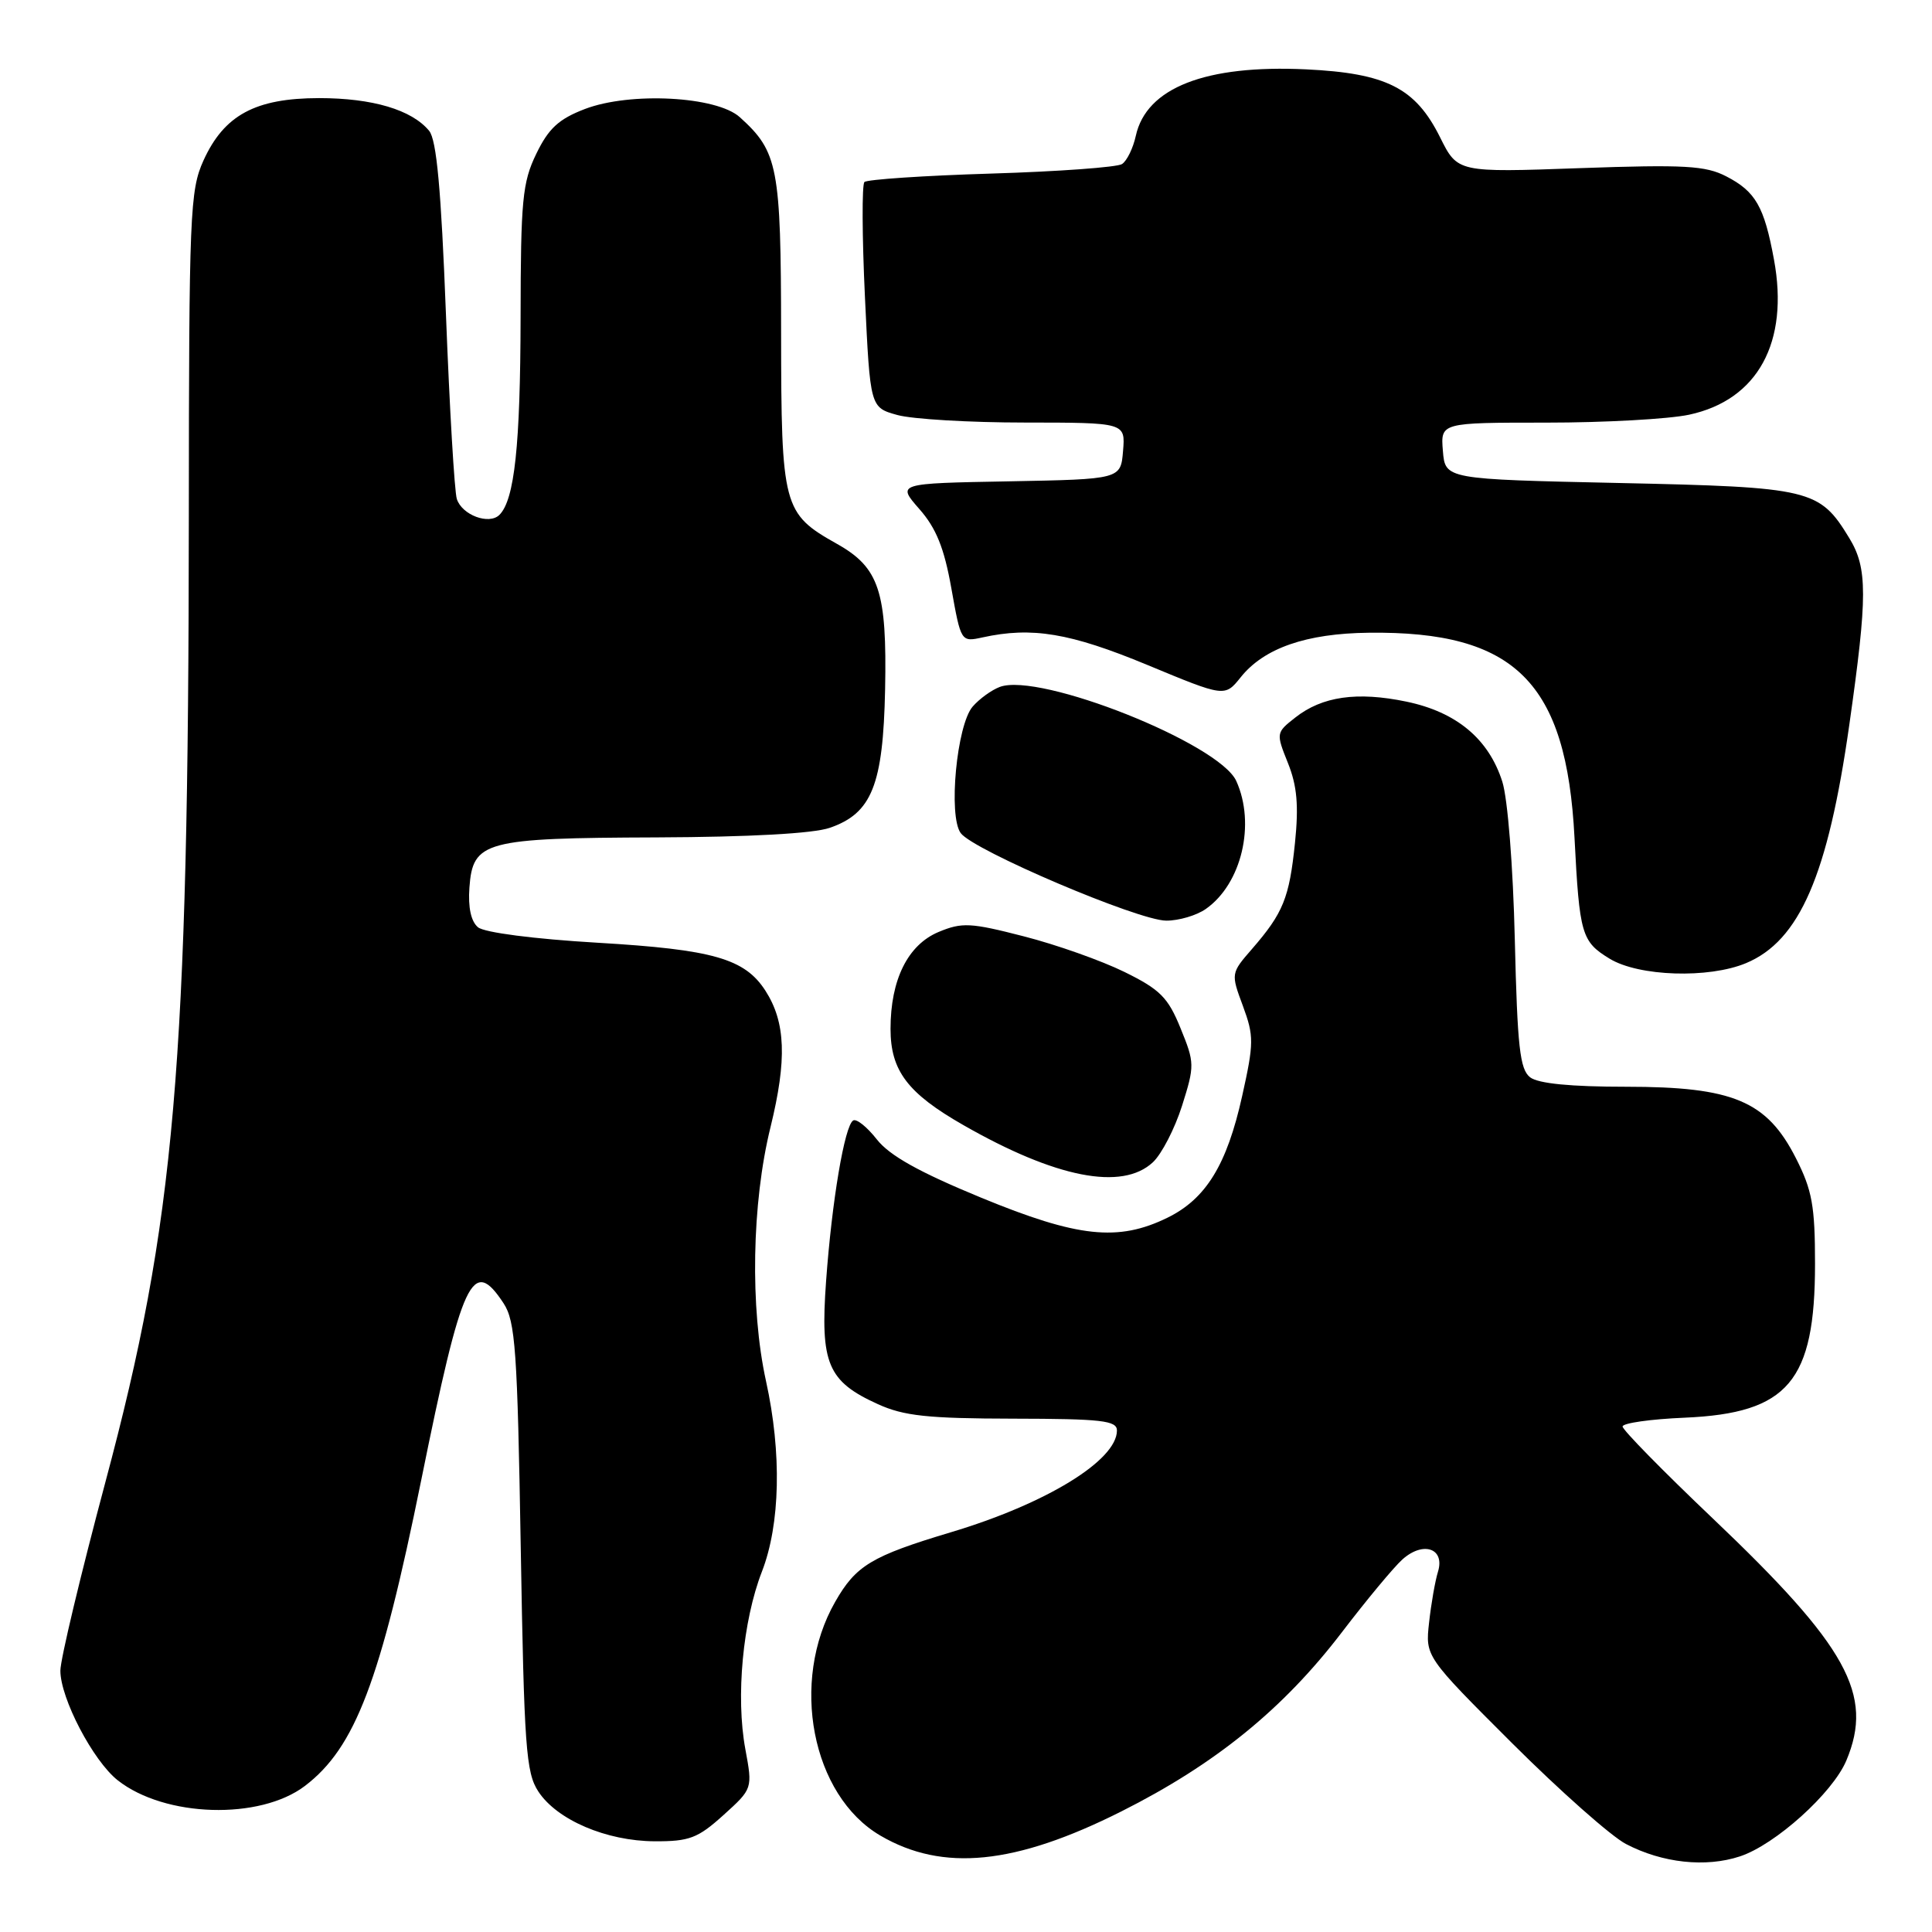 <?xml version="1.0" encoding="UTF-8" standalone="no"?>
<!DOCTYPE svg PUBLIC "-//W3C//DTD SVG 1.1//EN" "http://www.w3.org/Graphics/SVG/1.1/DTD/svg11.dtd" >
<svg xmlns="http://www.w3.org/2000/svg" xmlns:xlink="http://www.w3.org/1999/xlink" version="1.1" viewBox="0 0 256 256">
 <g >
 <path fill="currentColor"
d=" M 148.59 240.02 C 161.04 233.76 170.04 226.45 177.80 216.29 C 181.07 212.01 184.68 207.66 185.83 206.63 C 188.59 204.16 191.49 205.17 190.54 208.26 C 190.16 209.49 189.63 212.53 189.36 215.00 C 188.86 219.50 188.86 219.50 200.38 231.00 C 206.72 237.32 213.50 243.33 215.45 244.34 C 220.27 246.86 226.01 247.48 230.55 245.98 C 235.23 244.44 242.84 237.59 244.65 233.28 C 248.32 224.55 244.79 218.16 226.92 201.17 C 220.36 194.93 215.00 189.47 215.00 189.02 C 215.00 188.57 218.71 188.04 223.25 187.85 C 236.95 187.25 240.50 183.05 240.50 167.47 C 240.50 159.79 240.12 157.70 237.97 153.47 C 234.12 145.88 229.64 144.00 215.48 144.00 C 208.14 144.00 203.83 143.58 202.75 142.75 C 201.39 141.70 201.06 138.72 200.72 124.50 C 200.49 114.78 199.78 105.81 199.06 103.56 C 197.25 97.90 192.99 94.35 186.36 92.97 C 179.82 91.61 175.19 92.27 171.63 95.08 C 169.08 97.08 169.07 97.14 170.66 101.11 C 171.87 104.13 172.10 106.74 171.59 111.70 C 170.84 118.98 170.04 120.97 165.90 125.74 C 163.10 128.96 163.09 128.99 164.69 133.29 C 166.16 137.28 166.16 138.20 164.59 145.24 C 162.57 154.34 159.80 158.85 154.70 161.35 C 148.17 164.55 142.82 163.98 130.01 158.70 C 121.78 155.31 117.86 153.12 116.18 150.97 C 114.89 149.33 113.49 148.20 113.05 148.47 C 111.91 149.17 110.23 159.13 109.46 169.76 C 108.67 180.67 109.66 183.04 116.33 186.06 C 119.76 187.62 122.92 187.96 134.25 187.98 C 145.98 188.00 148.00 188.23 148.00 189.55 C 148.00 193.51 138.62 199.26 125.97 203.04 C 115.48 206.19 113.41 207.43 110.66 212.26 C 104.63 222.82 107.55 237.91 116.66 243.23 C 124.92 248.06 134.51 247.10 148.59 240.02 Z  M 95.86 240.51 C 99.73 237.01 99.73 237.01 98.76 231.76 C 97.48 224.84 98.42 214.78 100.96 208.24 C 103.39 201.97 103.60 192.53 101.50 183.00 C 99.37 173.31 99.61 159.42 102.10 149.34 C 104.29 140.41 104.11 135.45 101.42 131.27 C 98.68 127.02 94.48 125.82 79.22 124.92 C 70.72 124.42 64.19 123.57 63.34 122.87 C 62.41 122.10 62.01 120.24 62.20 117.61 C 62.65 111.45 64.18 111.04 87.00 110.96 C 99.33 110.91 107.77 110.45 109.95 109.69 C 115.52 107.77 117.02 104.02 117.28 91.36 C 117.54 78.37 116.50 75.21 110.91 72.07 C 103.74 68.04 103.52 67.22 103.50 44.06 C 103.48 22.10 103.10 20.11 98.03 15.53 C 94.96 12.75 83.52 12.15 77.51 14.44 C 74.04 15.77 72.69 17.01 71.06 20.38 C 69.22 24.17 69.00 26.53 68.98 42.07 C 68.95 59.02 68.18 66.22 66.18 68.22 C 64.81 69.59 61.21 68.25 60.53 66.11 C 60.22 65.13 59.57 54.12 59.09 41.64 C 58.45 25.07 57.85 18.52 56.86 17.33 C 54.55 14.54 49.35 13.00 42.28 13.00 C 33.84 13.01 29.70 15.24 26.96 21.27 C 25.17 25.23 25.04 28.26 25.02 68.50 C 24.98 141.37 23.21 161.84 13.97 196.37 C 10.69 208.64 8.00 219.89 8.00 221.37 C 8.00 225.04 12.34 233.33 15.60 235.90 C 21.85 240.82 34.43 241.19 40.41 236.64 C 47.07 231.56 50.41 222.78 55.82 196.10 C 61.25 169.30 62.60 166.41 66.73 172.70 C 68.29 175.09 68.56 178.89 69.00 205.00 C 69.45 231.47 69.69 234.89 71.33 237.38 C 73.80 241.15 80.34 243.95 86.75 243.98 C 91.35 244.00 92.47 243.57 95.86 240.51 Z  M 152.76 154.01 C 153.93 152.92 155.67 149.54 156.63 146.51 C 158.31 141.19 158.30 140.83 156.43 136.25 C 154.78 132.18 153.72 131.11 149.00 128.79 C 145.97 127.30 139.97 125.17 135.66 124.07 C 128.60 122.25 127.47 122.20 124.37 123.49 C 120.29 125.20 118.00 129.81 118.00 136.33 C 118.00 141.87 120.26 144.86 127.65 149.08 C 139.88 156.08 148.68 157.81 152.76 154.01 Z  M 231.36 127.62 C 238.45 124.66 242.21 115.99 245.04 96.06 C 247.47 78.97 247.47 75.28 245.04 71.30 C 241.09 64.81 239.99 64.55 214.55 64.00 C 191.50 63.50 191.50 63.50 191.19 59.75 C 190.88 56.00 190.88 56.00 204.89 56.00 C 212.60 56.00 221.11 55.53 223.82 54.95 C 232.91 53.00 237.09 45.35 235.06 34.39 C 233.77 27.37 232.62 25.37 228.74 23.37 C 226.00 21.95 223.22 21.79 209.34 22.28 C 193.14 22.86 193.14 22.86 190.82 18.20 C 187.56 11.65 183.71 9.70 173.06 9.19 C 159.75 8.56 151.90 11.62 150.50 18.00 C 150.14 19.64 149.32 21.32 148.67 21.74 C 148.03 22.16 140.22 22.73 131.33 23.00 C 122.44 23.27 114.88 23.78 114.54 24.12 C 114.20 24.47 114.23 31.33 114.61 39.37 C 115.30 53.99 115.30 53.99 118.90 54.99 C 120.88 55.54 128.49 55.99 135.81 55.99 C 149.12 56.00 149.12 56.00 148.81 59.75 C 148.50 63.50 148.50 63.50 133.67 63.78 C 118.84 64.05 118.84 64.05 121.81 67.44 C 124.05 69.98 125.11 72.61 126.06 77.96 C 127.33 85.07 127.34 85.08 130.19 84.46 C 136.74 83.02 141.80 83.87 152.01 88.10 C 162.29 92.37 162.29 92.37 164.40 89.74 C 167.48 85.88 173.08 83.93 181.38 83.84 C 200.77 83.61 207.57 90.39 208.63 111.00 C 209.29 123.83 209.56 124.76 213.28 127.03 C 217.15 129.39 226.41 129.69 231.36 127.62 Z  M 159.78 120.44 C 164.52 117.12 166.40 109.18 163.81 103.48 C 161.54 98.51 137.77 89.05 132.48 91.02 C 131.39 91.43 129.77 92.60 128.88 93.63 C 126.77 96.08 125.63 108.11 127.30 110.39 C 128.96 112.67 150.82 121.98 154.53 121.99 C 156.19 122.00 158.56 121.30 159.78 120.44 Z "/>
</g>
</svg>